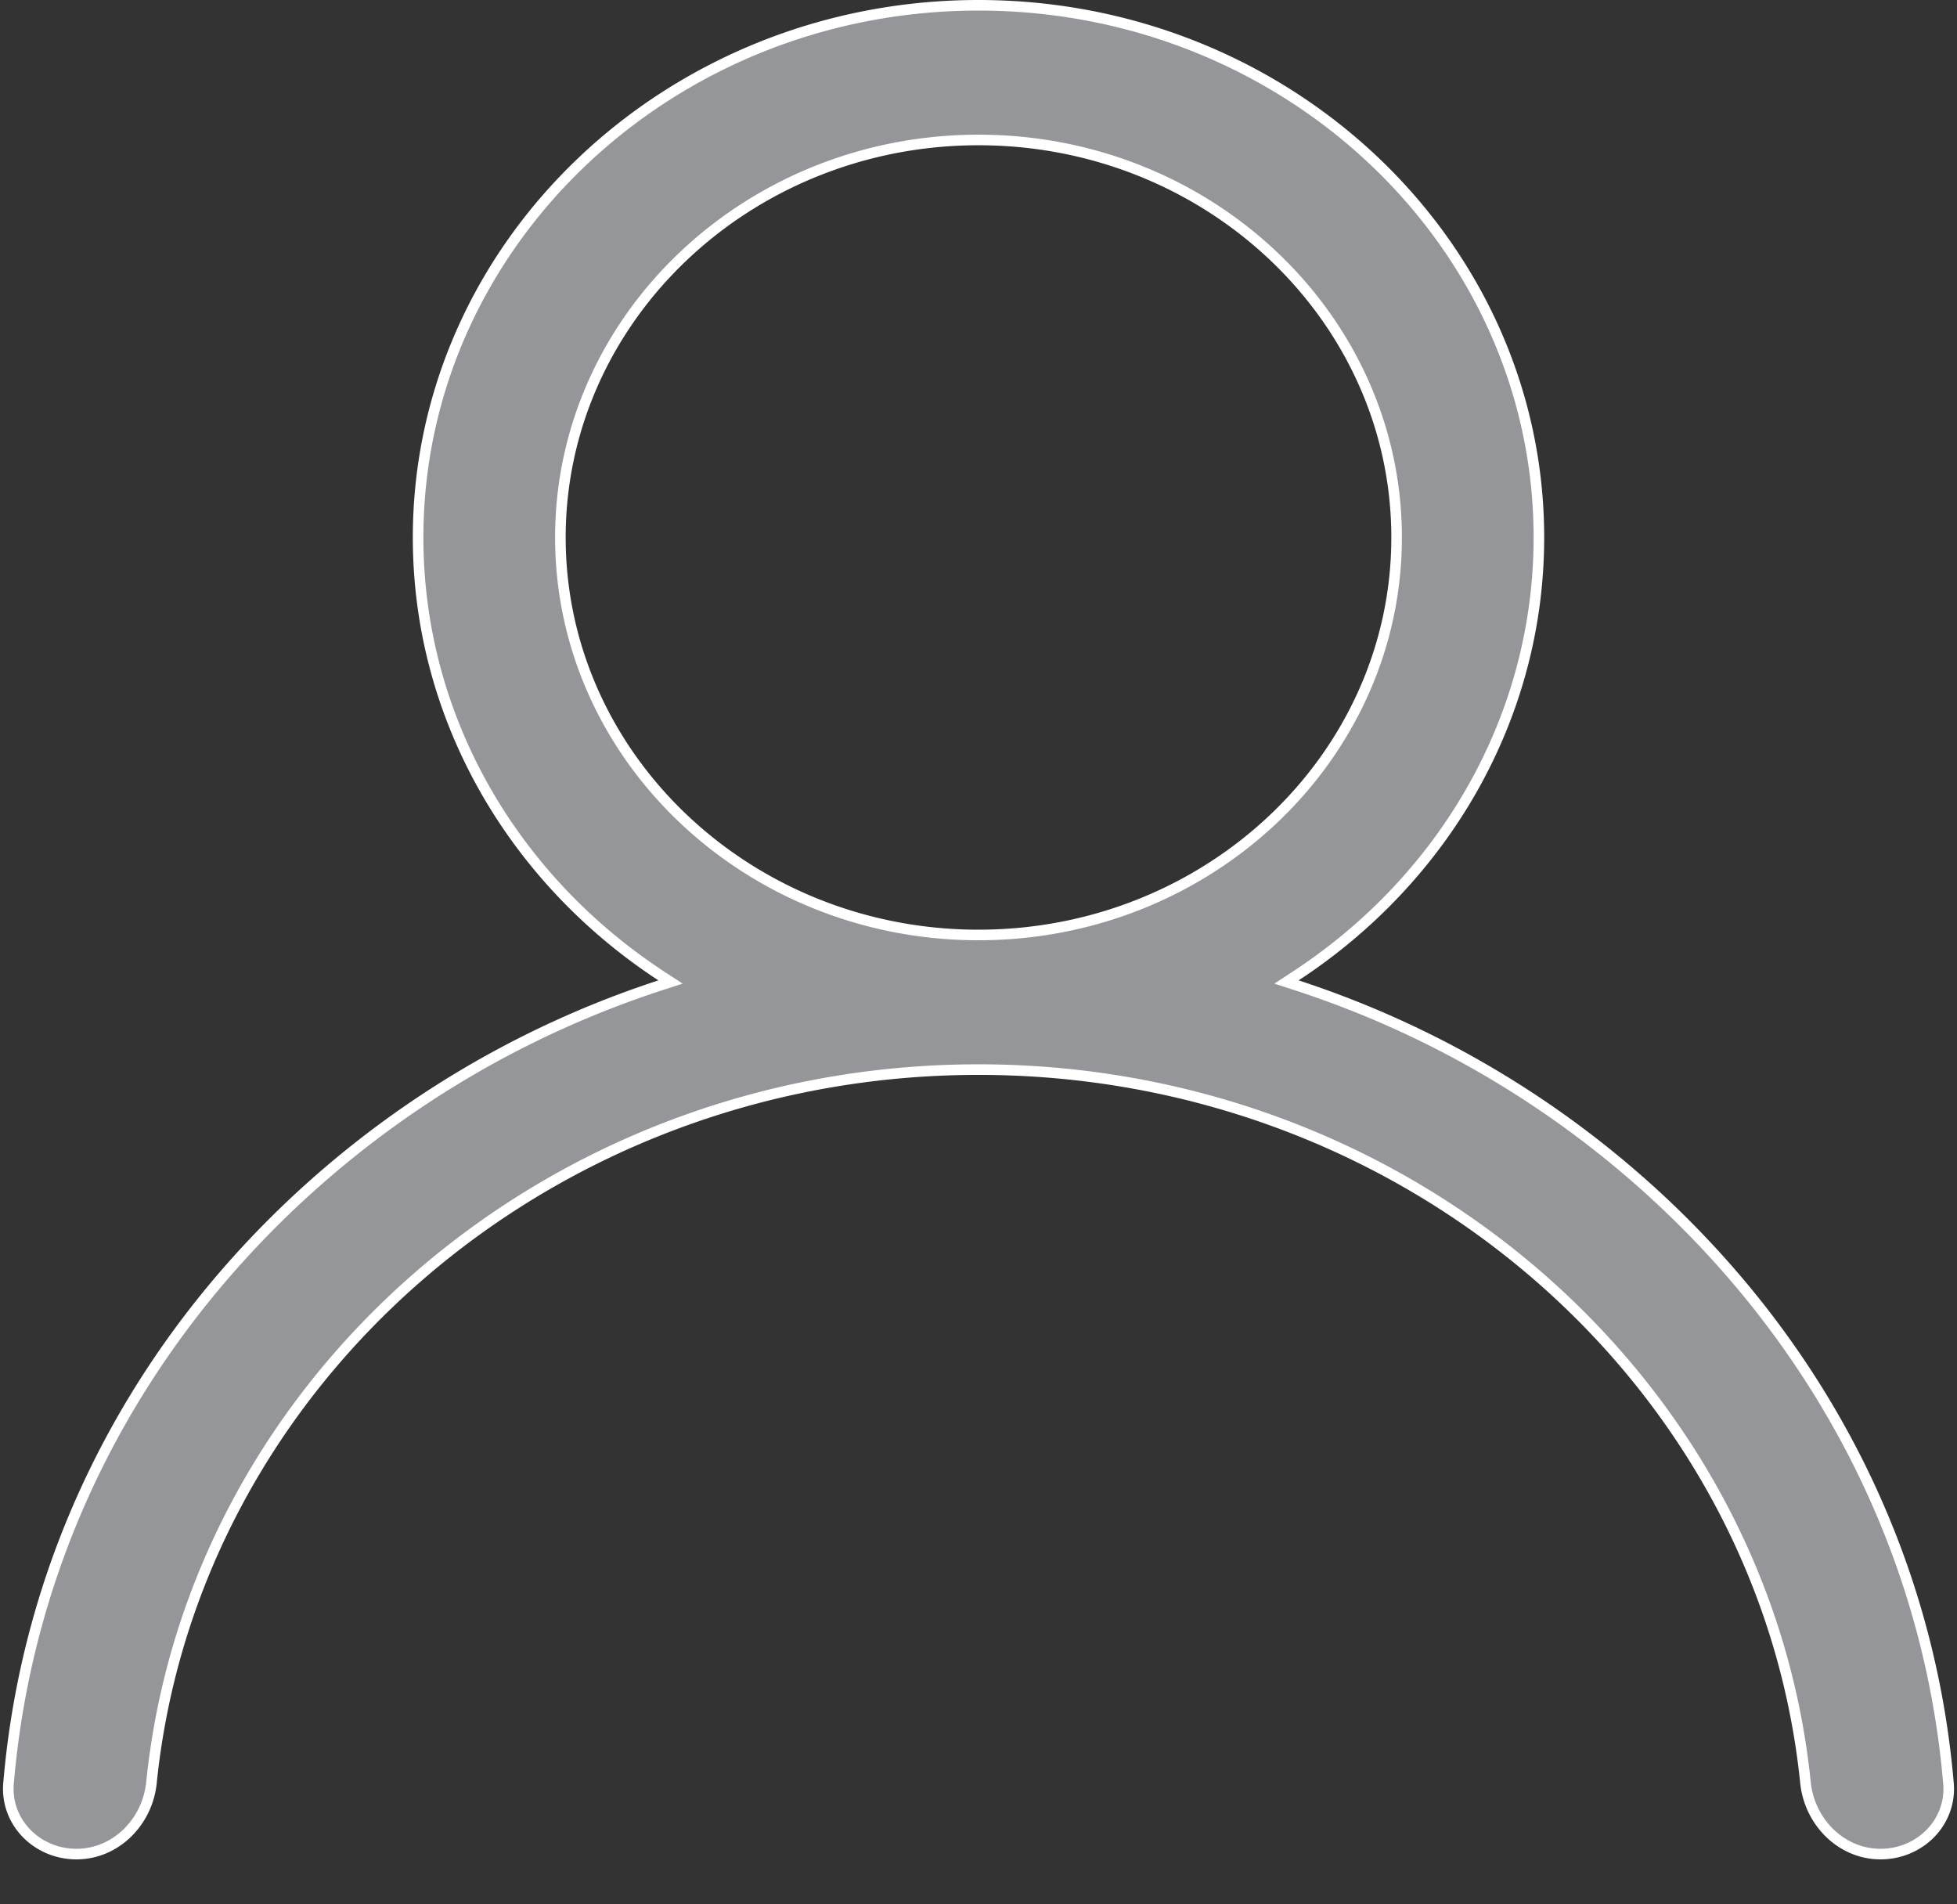<svg width="37" height="36" fill="none" xmlns="http://www.w3.org/2000/svg"><rect width="100%" height="100%" fill="#333333" stroke="none"/><path d="M24.497 18.45l-.174.114.197.064a18.494 18.494 0 016.993 4.167c3.116 2.96 4.976 6.795 5.326 10.92.062.731-.539 1.335-1.284 1.335-.741 0-1.343-.604-1.42-1.353C33.364 26.14 26.642 20.22 18.5 20.22S3.636 26.14 2.864 33.697c-.076.75-.678 1.353-1.419 1.353C.7 35.05.1 34.446.161 33.715c.35-4.125 2.21-7.96 5.326-10.92a18.494 18.494 0 016.993-4.167l.197-.064-.174-.114c-2.777-1.817-4.598-4.856-4.598-8.29C7.905 4.619 12.653.1 18.5.1s10.595 4.518 10.595 10.06c0 3.434-1.821 6.473-4.598 8.29zm-13.902-8.29c0 4.149 3.551 7.515 7.905 7.515s7.905-3.366 7.905-7.514c0-4.149-3.551-7.515-7.905-7.515s-7.905 3.366-7.905 7.515z" fill="#959699" stroke="#fff" stroke-width=".2"/></svg>